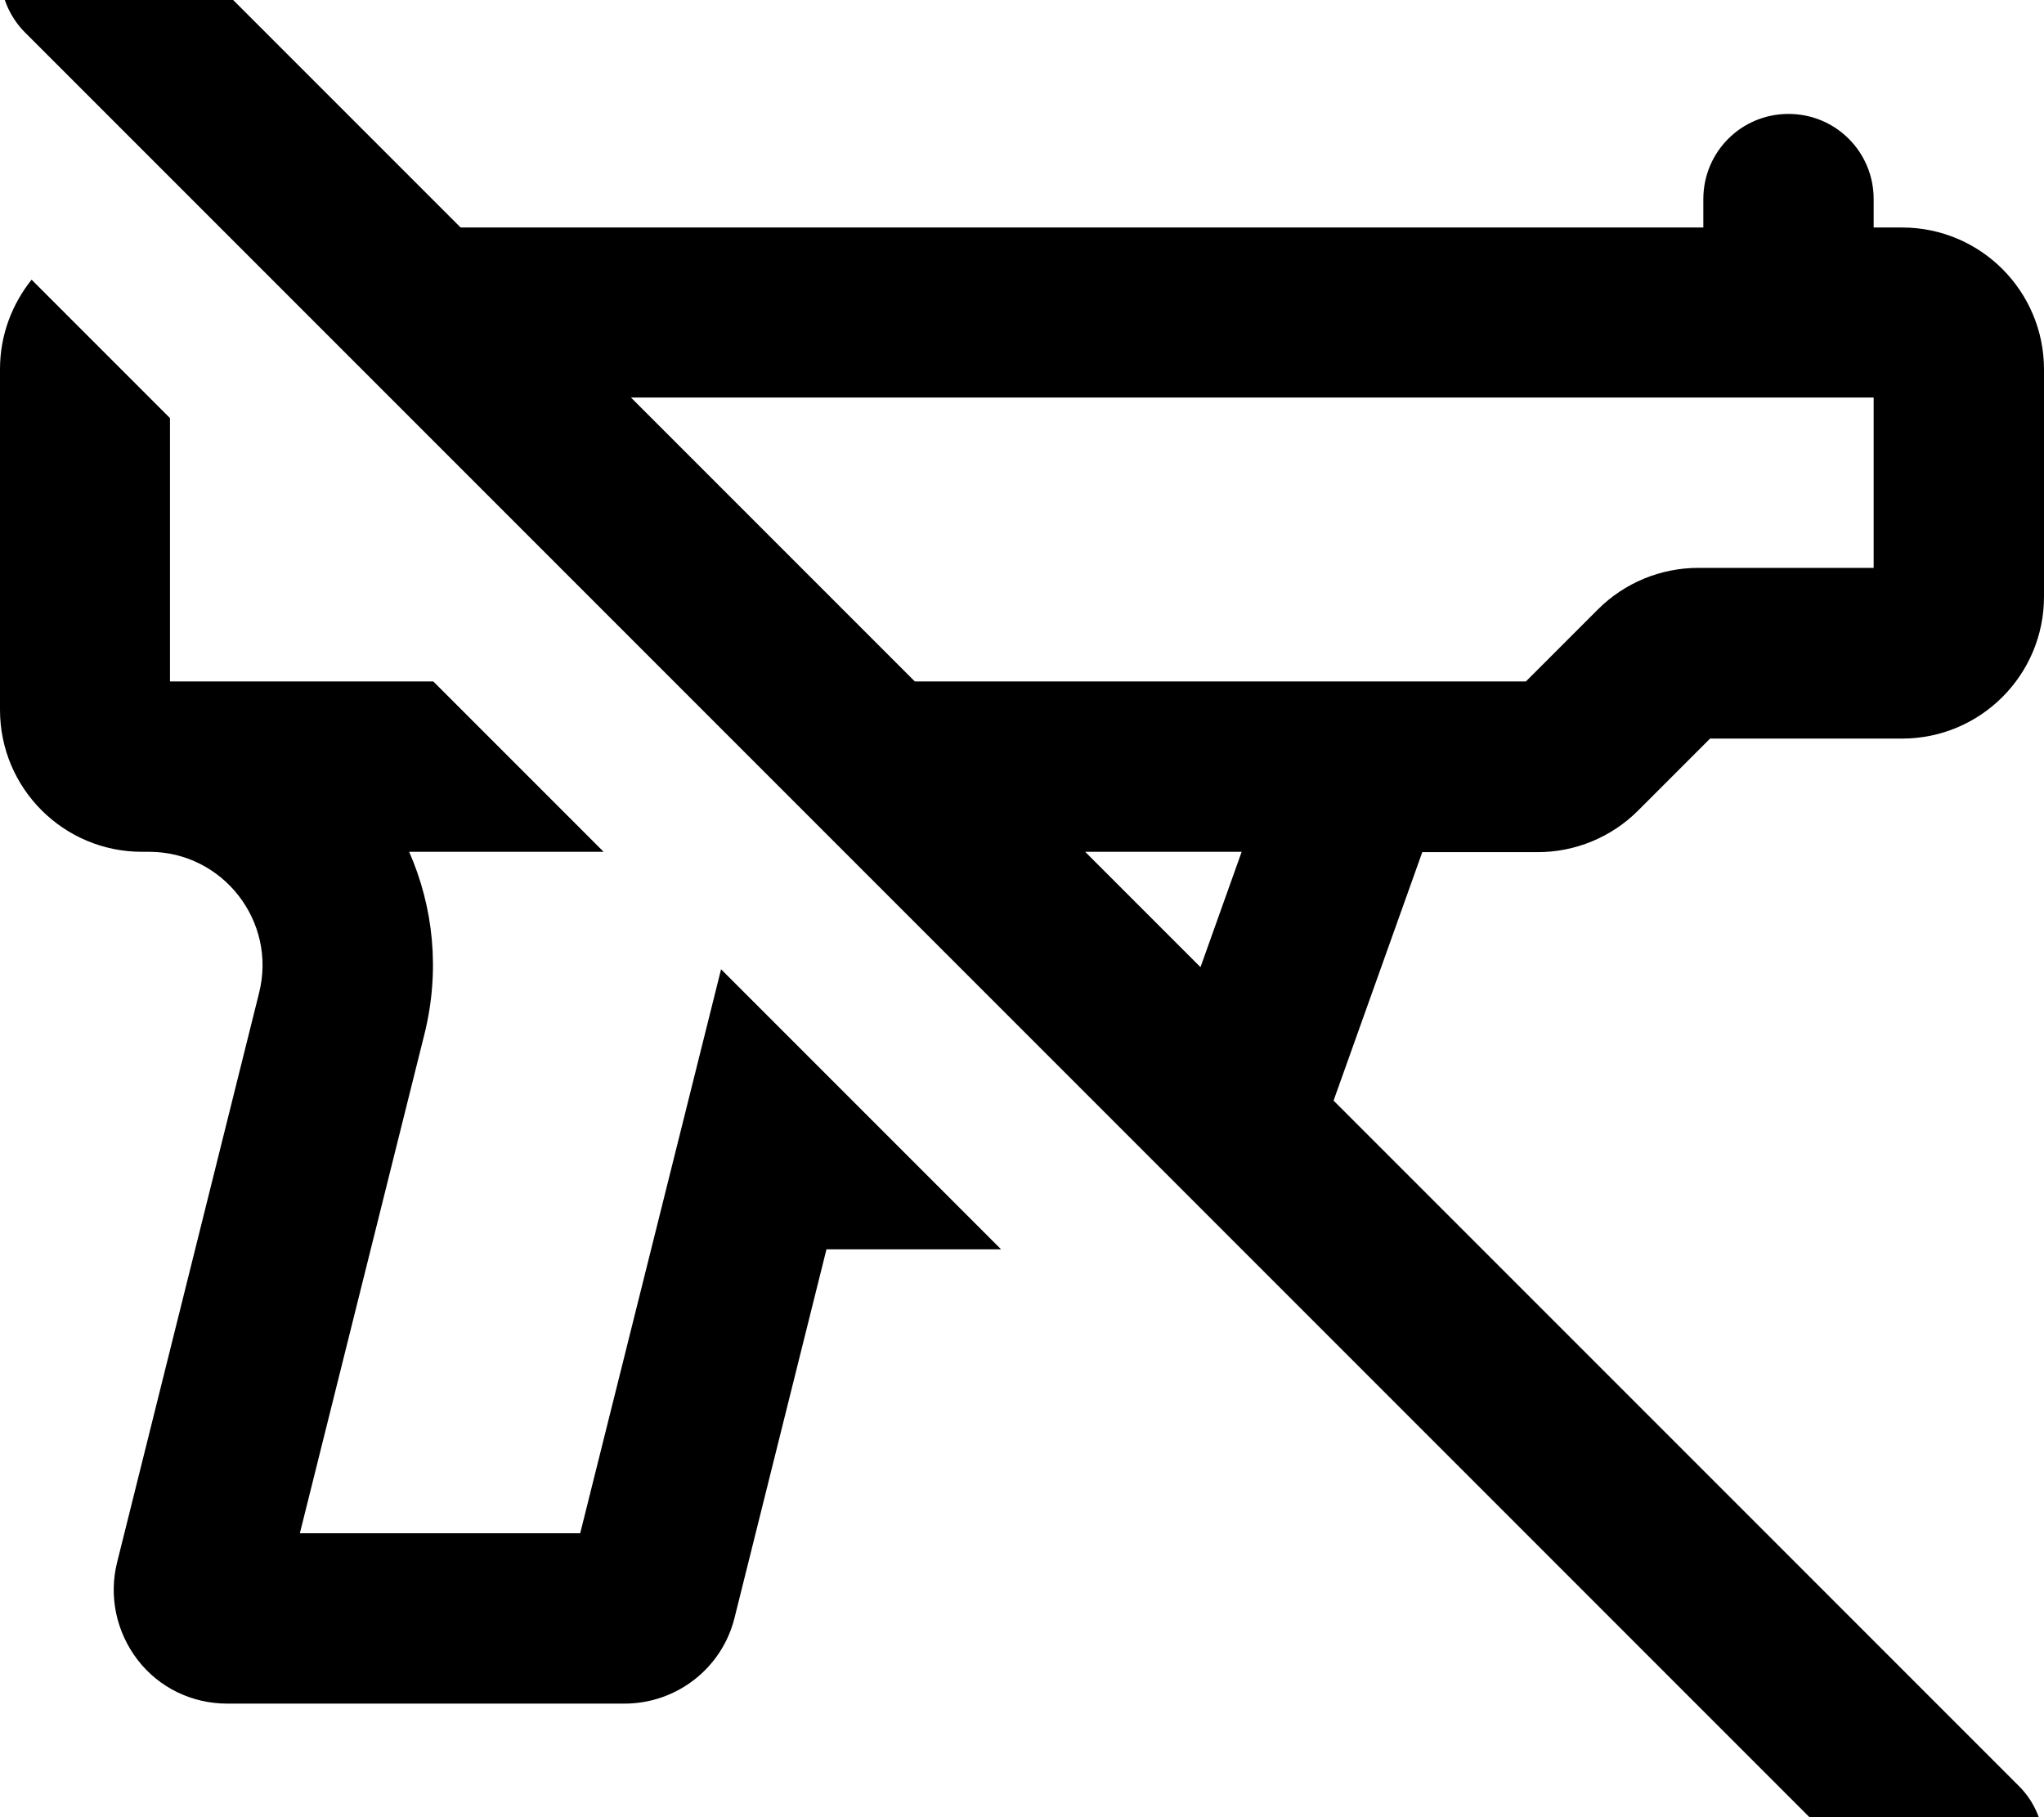 <svg fill="currentColor" xmlns="http://www.w3.org/2000/svg" viewBox="0 0 576 512"><!--! Font Awesome Pro 7.0.1 by @fontawesome - https://fontawesome.com License - https://fontawesome.com/license (Commercial License) Copyright 2025 Fonticons, Inc. --><path fill="currentColor" d="M41-24.9c-9.4-9.4-24.6-9.4-33.9 0S-2.3-.3 7 9.1l528 528c9.4 9.4 24.6 9.4 33.9 0s9.4-24.6 0-33.9l-193.1-193.1 25-70 32.5 0c10.6 0 20.8-4.2 28.3-11.7l20.3-20.3 54.1 0c22.1 0 40-17.9 40-40l0-64c0-22.1-17.9-40-40-40l-8 0 0-8c0-13.3-10.7-24-24-24s-24 10.7-24 24l0 8-350.2 0-88.9-88.9zM177.8 112l350.2 0 0 48-49.4 0c-10.6 0-20.8 4.2-28.3 11.7l-20.3 20.3-172.2 0-80-80zm128 128l44.1 0-11.6 32.5-32.5-32.5zM203.2 273.1l-39.7 158.9-79 0 35.1-140.6c4.5-18.1 2.5-35.9-4.3-51.4l54.8 0-48-48-74.2 0 0-74.2-39-39C3.4 85.7 0 94.4 0 104l0 96c0 22.1 17.9 40 40 40l2 0c20.8 0 36.1 19.6 31 39.8L33 440.2c-2.4 9.6-.2 19.7 5.8 27.5S54.1 480 64 480l112 0c14.7 0 27.5-10 31-24.2l25.9-103.8 49.2 0-78.9-78.9z"/></svg>